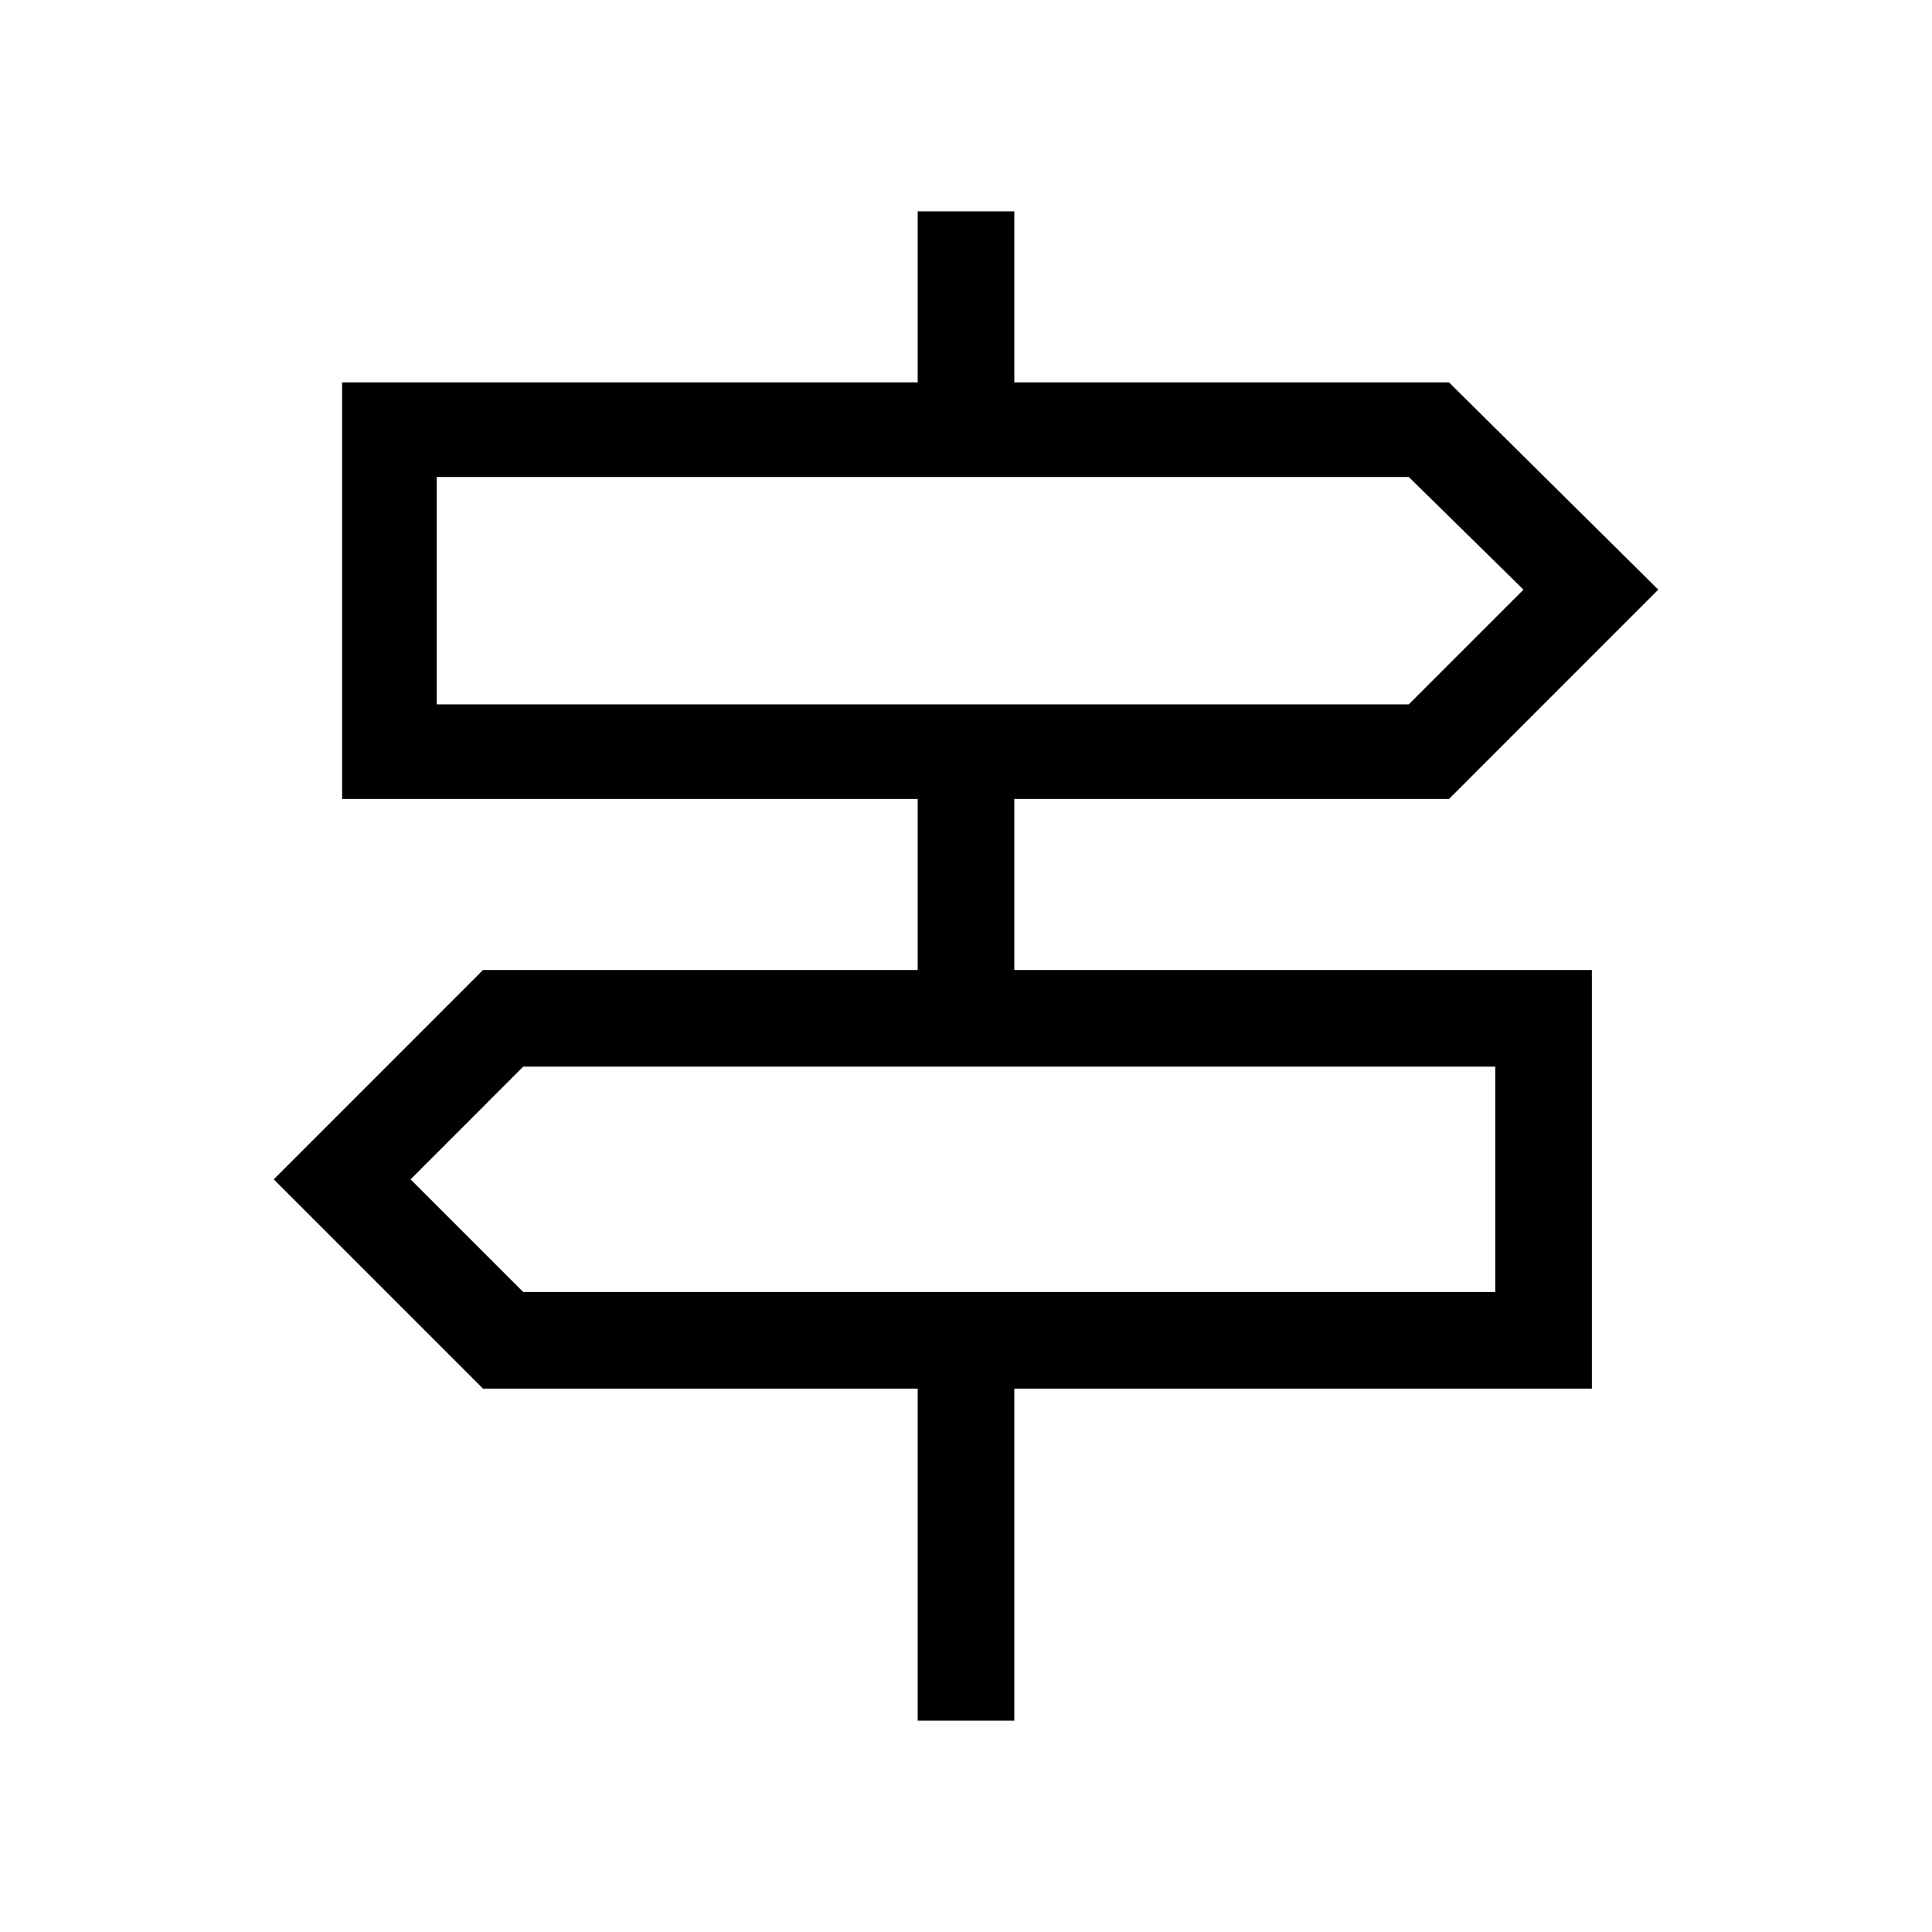 <svg xmlns="http://www.w3.org/2000/svg" height="40" width="40"><path d="M19 35.625V28.75h-9l-4.333-4.333L10 20.083h9v-3.541H7.083V7.917H19V4.375h2v3.542h9l4.333 4.291L30 16.542h-9v3.541h11.958v8.667H21v6.875ZM9.042 14.583h20.125l2.375-2.375-2.375-2.333H9.042Zm1.791 12.167h20.125v-4.667H10.833L8.5 24.417ZM9.042 14.583V9.875v4.708ZM30.958 26.75v-4.667 4.667Z"/></svg>